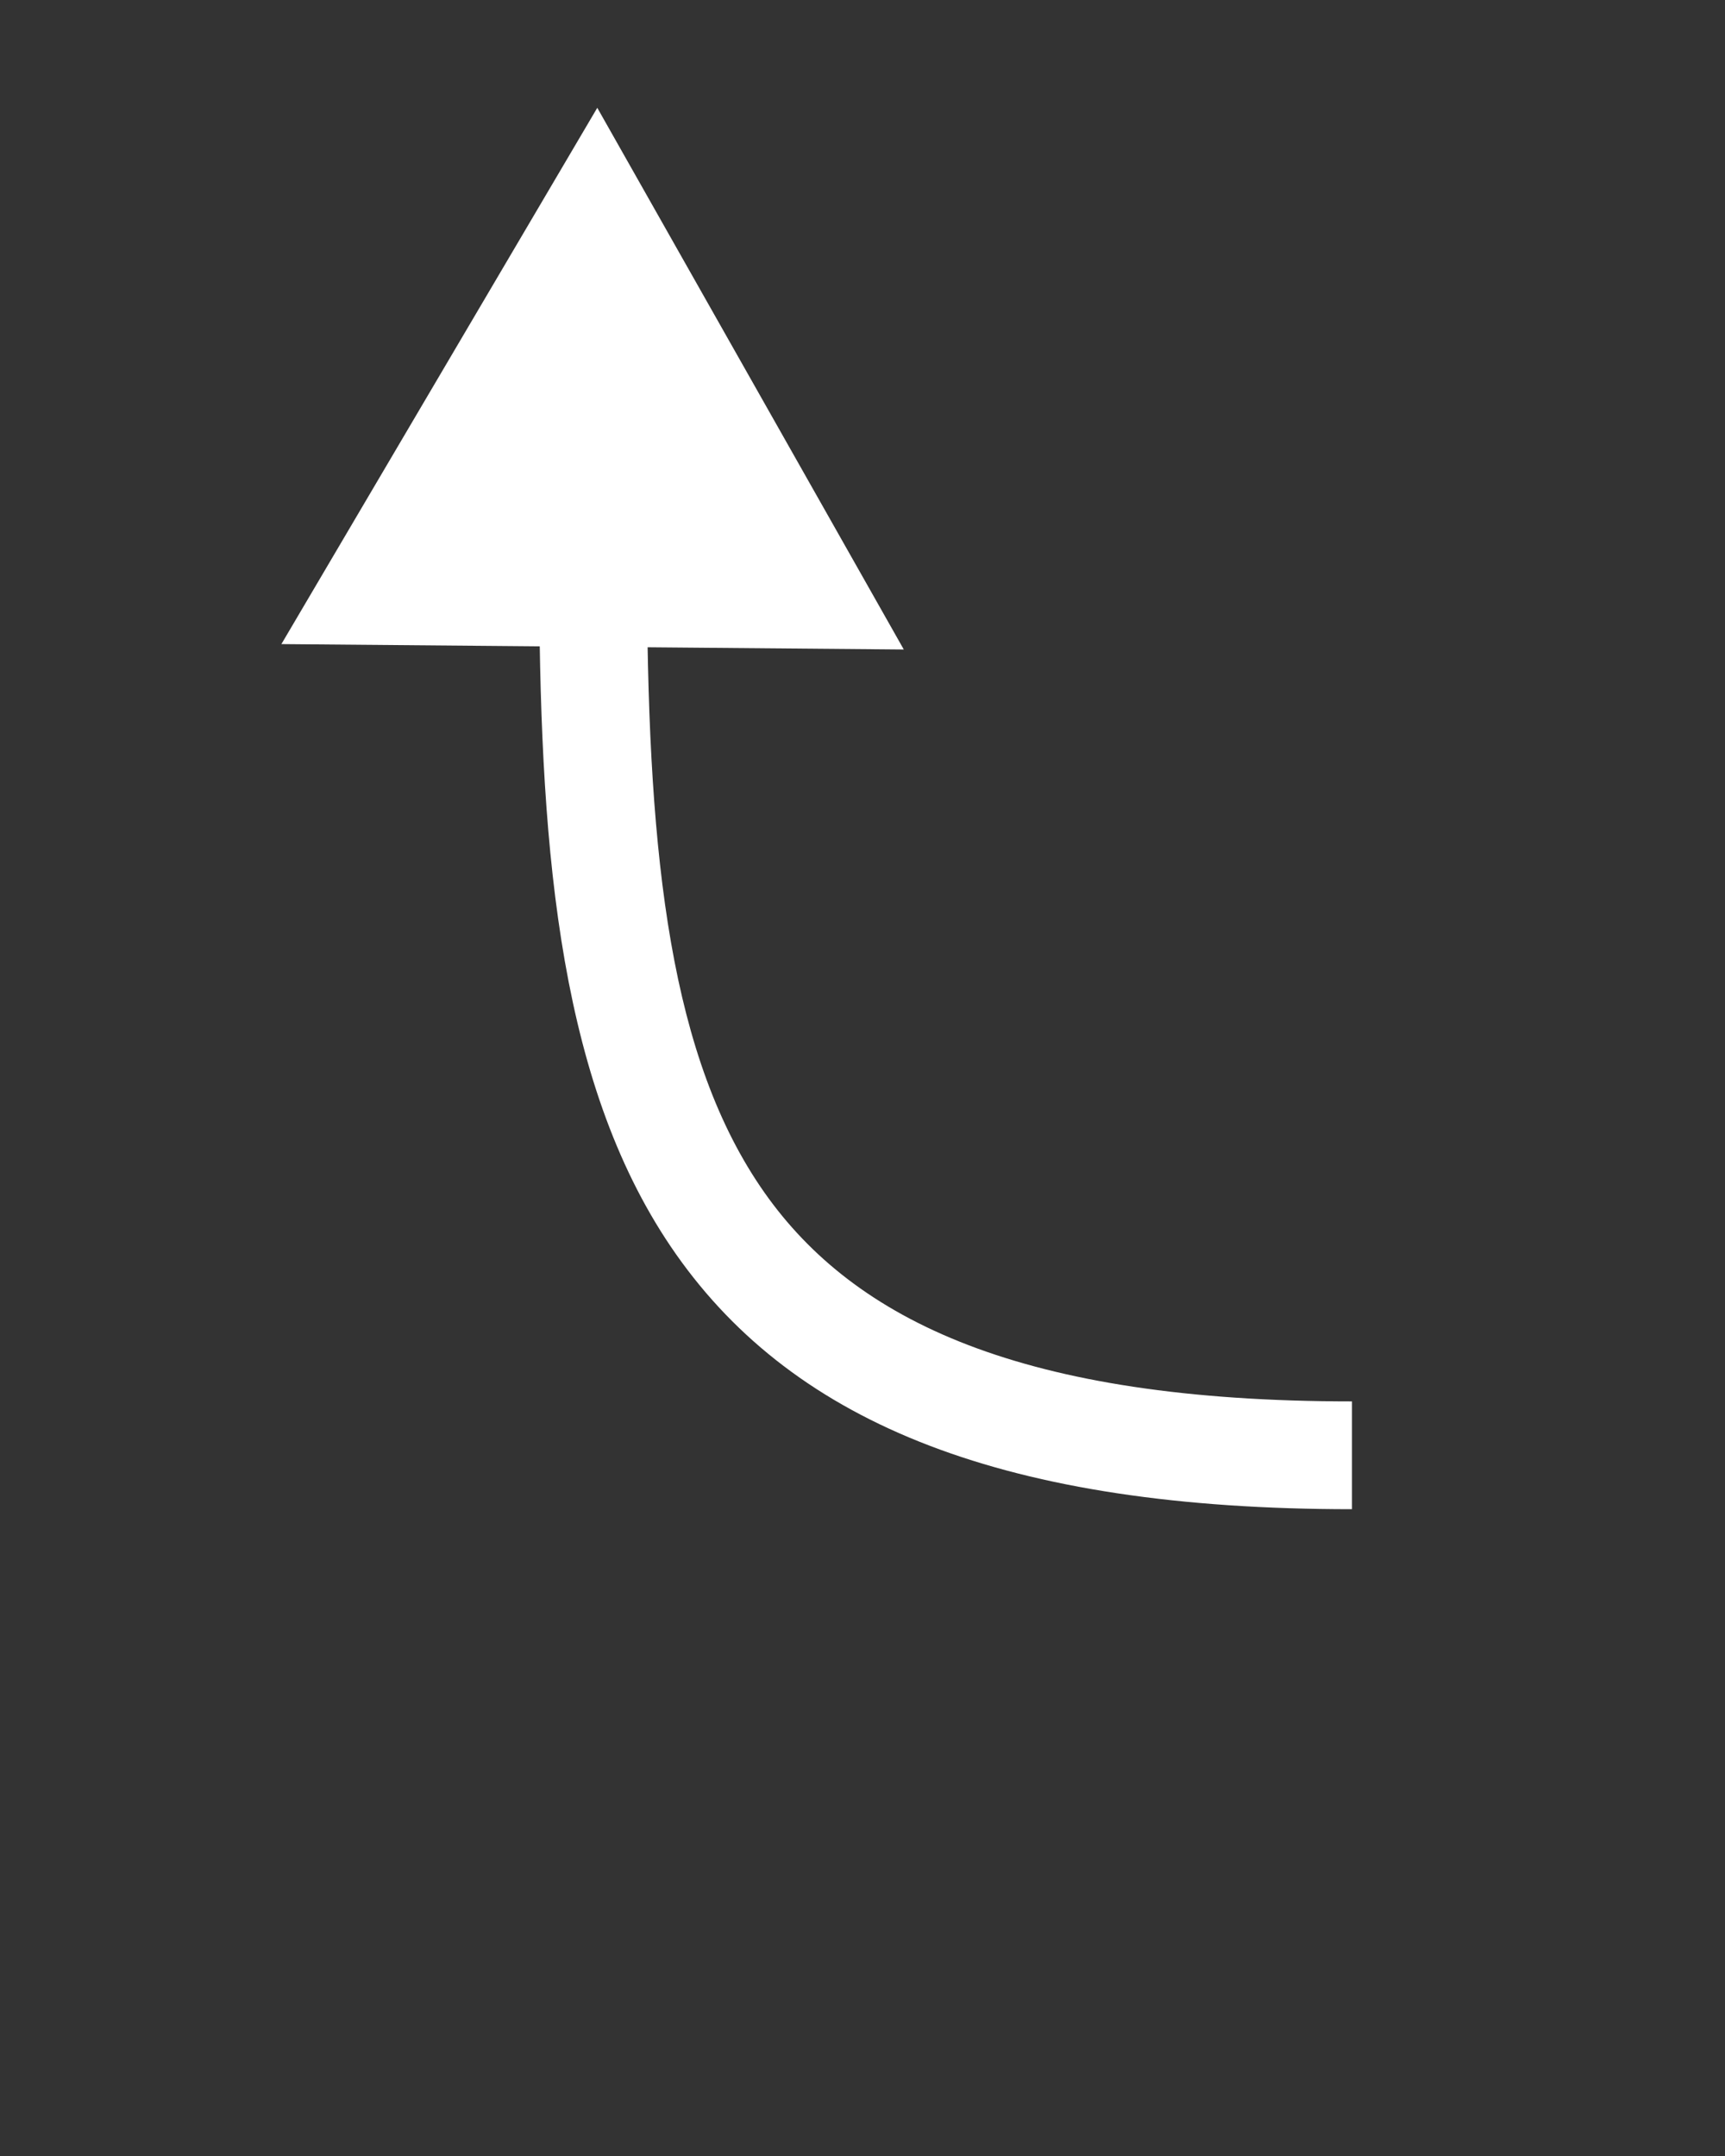 <svg width="16" height="20" viewBox="0 0 16 20" fill="none" xmlns="http://www.w3.org/2000/svg">
<rect x="0" y="0" width="16" height="20" fill="#333333" stroke="none"/>
<path d="M5.54 1L2.61 5.975L8.383 6.025L5.54 1ZM12.54 13C9.476 13 7.926 12.251 7.09 11.062C6.219 9.822 6.015 7.976 6.001 5.496L5.001 5.502C5.015 7.955 5.198 10.11 6.272 11.637C7.382 13.216 9.338 14 12.54 14V13Z" fill="white"/>
</svg>
